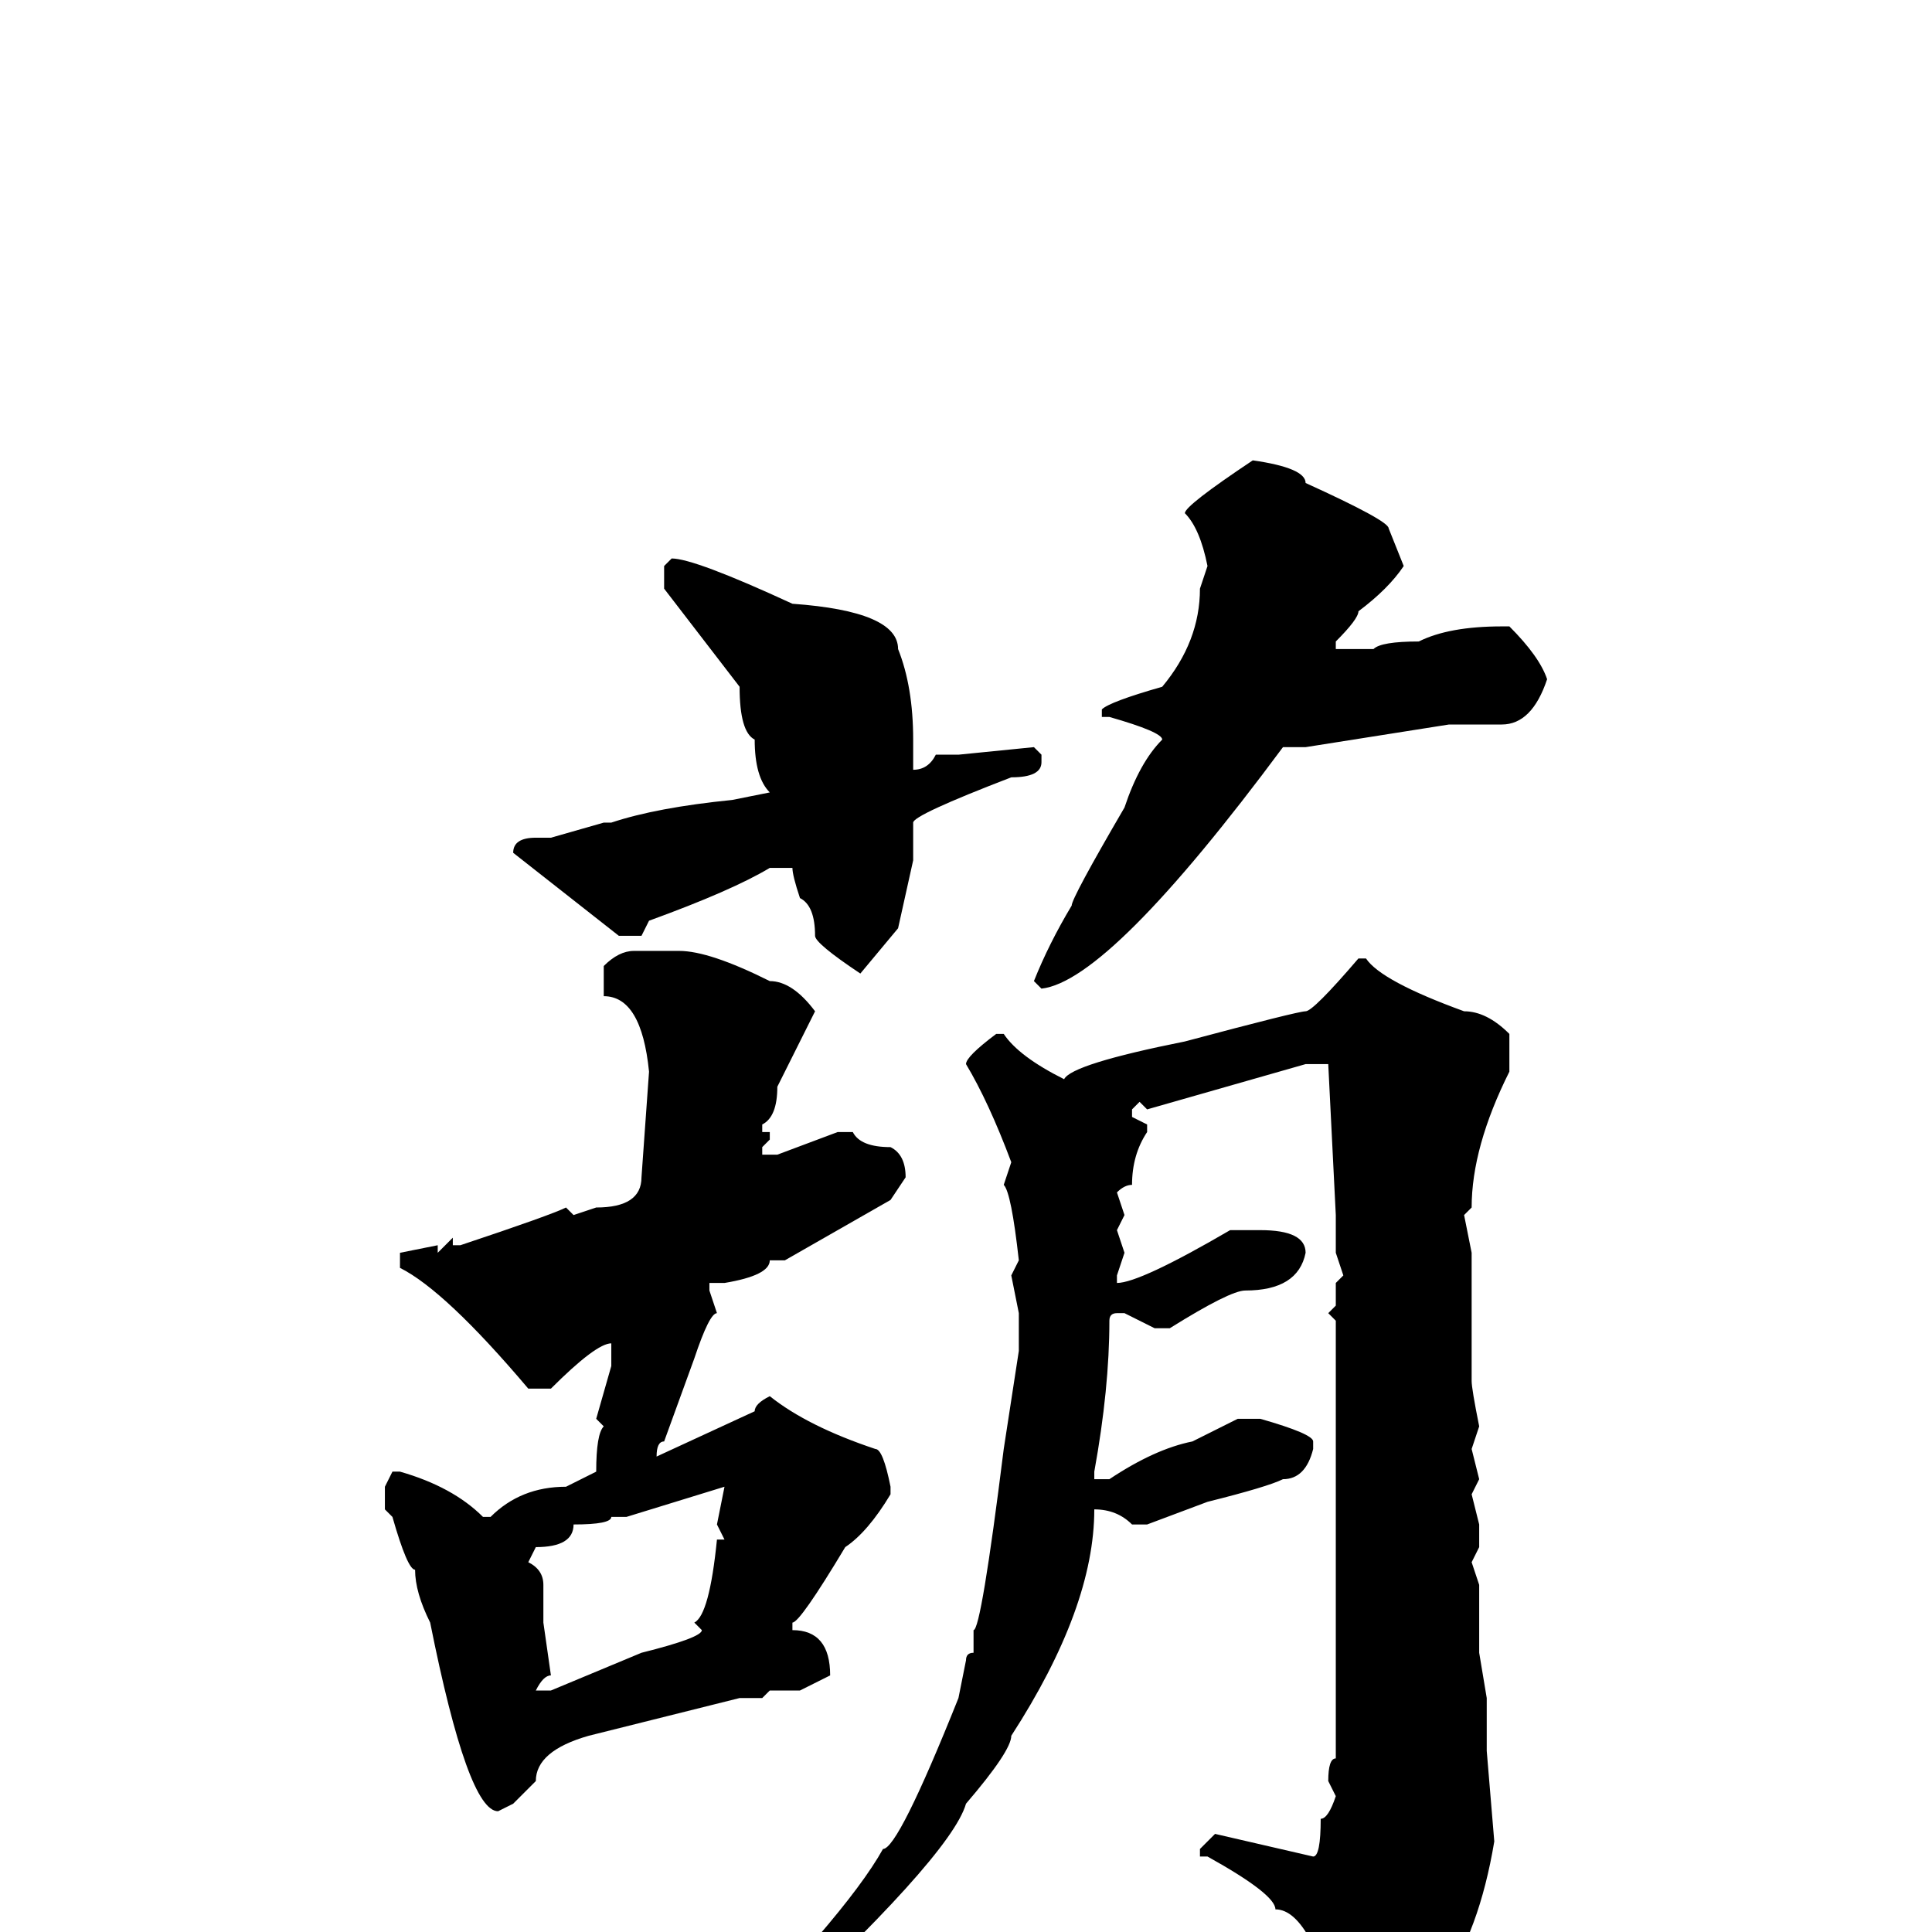 <svg xmlns="http://www.w3.org/2000/svg" viewBox="0 -256 256 256">
	<path fill="#000000" d="M166 -195Q173 -194 173 -192Q184 -187 184 -186L186 -181Q184 -178 180 -175Q180 -174 177 -171V-170H182Q183 -171 188 -171Q192 -173 199 -173H200Q204 -169 205 -166Q203 -160 199 -160H192L173 -157H172H170Q147 -126 138 -125L137 -126Q139 -131 142 -136Q142 -137 149 -149Q151 -155 154 -158Q154 -159 147 -161H146V-162Q147 -163 154 -165Q159 -171 159 -178L160 -181Q159 -186 157 -188Q157 -189 166 -195ZM89 -182Q92 -182 105 -176Q119 -175 119 -170Q121 -165 121 -158V-154Q123 -154 124 -156H127L137 -157L138 -156V-155Q138 -153 134 -153Q121 -148 121 -147V-144V-142L119 -133L114 -127Q108 -131 108 -132Q108 -136 106 -137Q105 -140 105 -141H102Q97 -138 86 -134L85 -132H82L68 -143Q68 -145 71 -145H73L80 -147H81Q87 -149 97 -150L102 -151Q100 -153 100 -158Q98 -159 98 -165L88 -178V-181ZM84 -130H90Q94 -130 102 -126Q105 -126 108 -122L103 -112Q103 -108 101 -107V-106H102V-105L101 -104V-103H103L111 -106H113Q114 -104 118 -104Q120 -103 120 -100L118 -97L104 -89H102Q102 -87 96 -86H94V-85L95 -82Q94 -82 92 -76L88 -65Q87 -65 87 -63L100 -69Q100 -70 102 -71Q107 -67 116 -64Q117 -64 118 -59V-58Q115 -53 112 -51Q106 -41 105 -41V-40Q110 -40 110 -34L106 -32H102L101 -31H100H98L82 -27L78 -26Q71 -24 71 -20L68 -17L66 -16Q62 -16 57 -41Q55 -45 55 -48Q54 -48 52 -55L51 -56V-59L52 -61H53Q60 -59 64 -55H65Q69 -59 75 -59L79 -61Q79 -66 80 -67L79 -68L81 -75V-76V-78Q79 -78 73 -72H70Q59 -85 53 -88V-90L58 -91V-90L60 -92V-91H61Q73 -95 75 -96L76 -95L79 -96Q85 -96 85 -100L86 -114Q85 -124 80 -124V-128Q82 -130 84 -130ZM180 -129H181Q183 -126 194 -122Q197 -122 200 -119V-114Q195 -104 195 -96L194 -95L195 -90V-86V-73Q195 -72 196 -67L195 -64L196 -60L195 -58L196 -54V-53V-51L195 -49L196 -46V-44V-37L197 -31V-28V-26V-24L198 -12Q196 0 191 7Q188 14 180 18H179L178 17V14Q174 -3 169 -3Q169 -5 160 -10H159V-11L161 -13L174 -10Q175 -10 175 -15Q176 -15 177 -18L176 -20Q176 -23 177 -23V-25V-32V-37V-39V-40V-41V-45V-47V-50V-54V-57V-65V-71V-72V-74V-77V-80V-81L176 -82L177 -83V-86L178 -87L177 -90V-94V-95L176 -115H173L152 -109L151 -110L150 -109V-108L152 -107V-106Q150 -103 150 -99Q149 -99 148 -98L149 -95L148 -93L149 -90L148 -87V-86Q151 -86 163 -93H167Q173 -93 173 -90Q172 -85 165 -85Q163 -85 155 -80H154H153L149 -82H148Q147 -82 147 -81Q147 -72 145 -61V-60H147Q153 -64 158 -65L164 -68H167Q174 -66 174 -65V-64Q173 -60 170 -60Q168 -59 160 -57L152 -54H150Q148 -56 145 -56Q145 -43 134 -26Q134 -24 128 -17Q126 -10 100 14Q94 18 94 19H92V18Q112 -2 117 -11Q119 -11 127 -31L128 -36Q128 -37 129 -37V-40Q130 -40 133 -64L135 -77V-79V-82L134 -87L135 -89Q134 -98 133 -99L134 -102Q131 -110 128 -115Q128 -116 132 -119H133Q135 -116 141 -113Q142 -115 157 -118Q172 -122 173 -122Q174 -122 180 -129ZM70 -49Q72 -48 72 -46V-41L73 -34Q72 -34 71 -32H73L85 -37Q93 -39 93 -40L92 -41Q94 -42 95 -52H96L95 -54L96 -59L83 -55H81Q81 -54 76 -54Q76 -51 71 -51Z"/>
</svg>